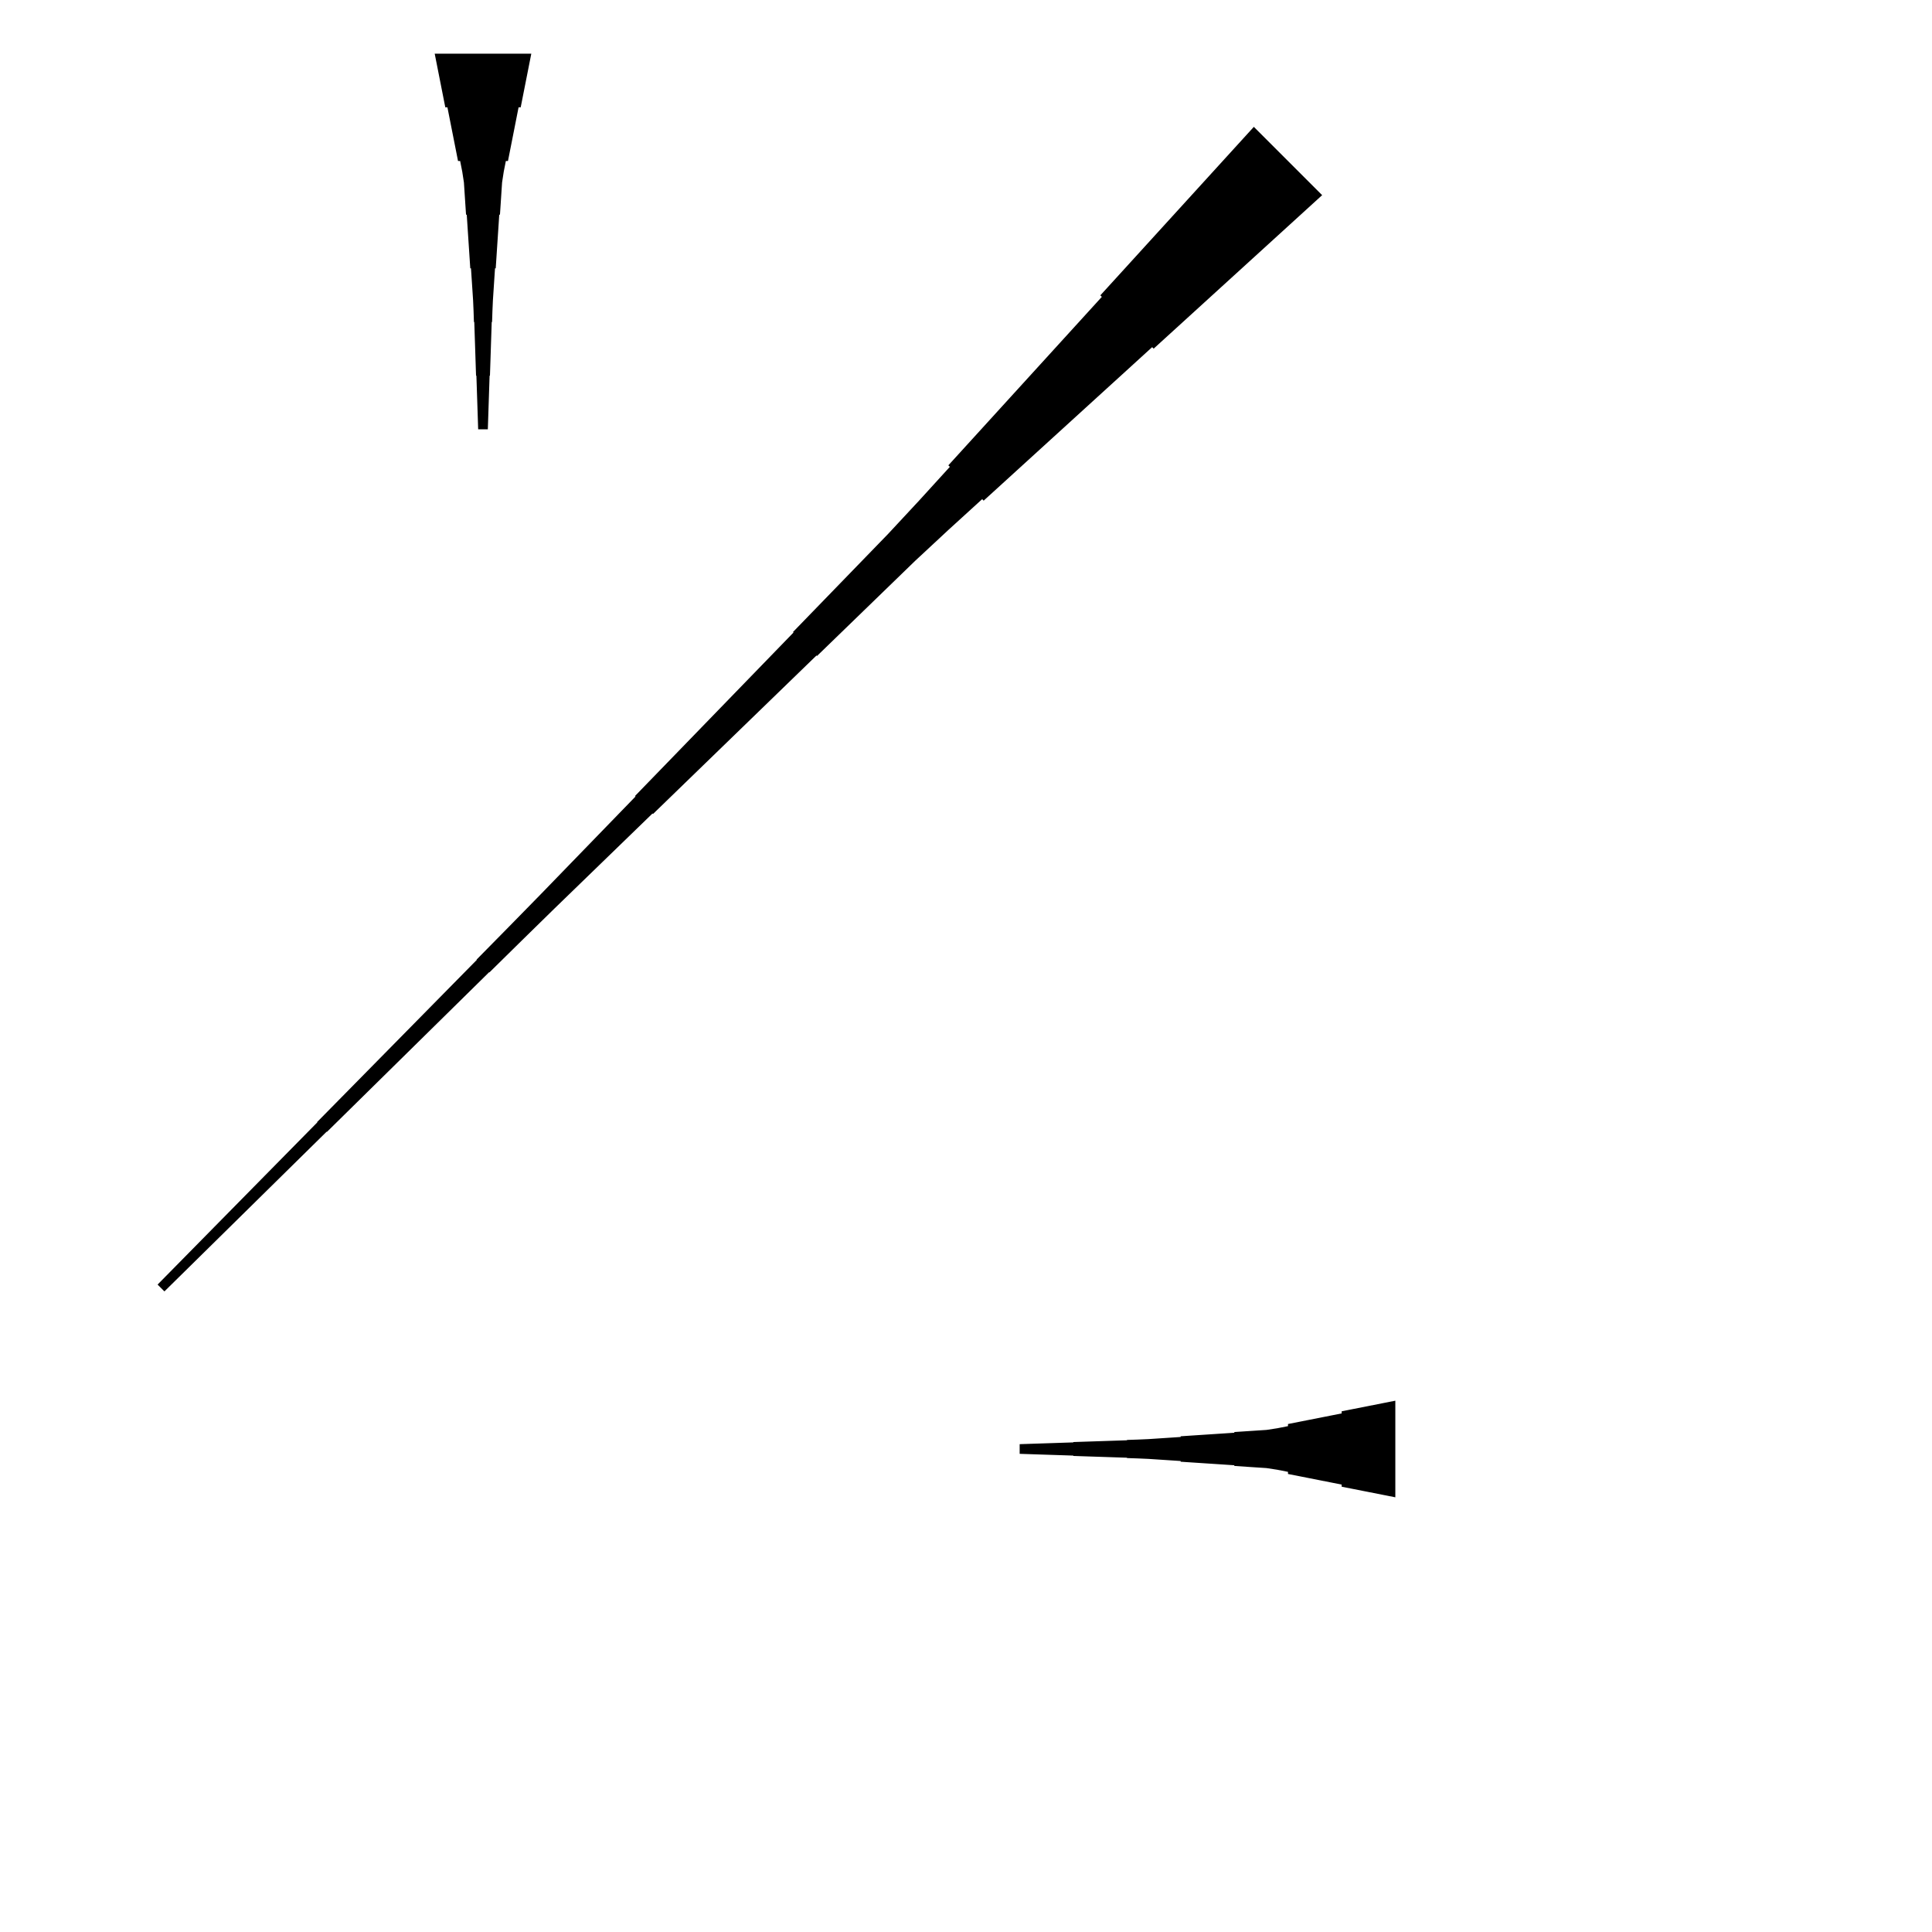 <?xml version="1.0" encoding="UTF-8"?>
<!-- Flat -->
<svg version="1.1" xmlns="http://www.w3.org/2000/svg" xmlns:xlink="http://www.w3.org/1999/xlink" width="283.465pt" height="283.465pt" viewBox="0 0 283.465 283.465">
<title>Untitled</title>
<polygon points="204.724 219.685 203.15 219.374 201.575 219.063 200 218.752 198.425 218.441 196.85 218.129 196.85 217.818 195.276 217.507 193.701 217.196 192.126 216.885 190.551 216.574 188.976 216.263 188.976 215.952 187.402 215.641 185.827 215.399 184.252 215.295 182.677 215.191 181.102 215.087 181.102 214.984 179.528 214.88 177.953 214.776 176.378 214.673 174.803 214.569 173.228 214.465 173.228 214.361 171.654 214.258 170.079 214.154 168.504 214.05 166.929 213.981 165.354 213.929 165.354 213.877 163.78 213.826 162.205 213.774 160.63 213.722 159.055 213.67 157.48 213.618 157.48 213.566 155.905 213.514 154.331 213.463 152.756 213.411 151.181 213.359 149.606 213.307 149.606 211.89 151.181 211.838 152.756 211.786 154.331 211.734 155.905 211.682 157.48 211.631 157.48 211.579 159.055 211.527 160.63 211.475 162.205 211.423 163.78 211.371 165.354 211.319 165.354 211.268 166.929 211.216 168.504 211.147 170.079 211.043 171.654 210.939 173.228 210.835 173.228 210.732 174.803 210.628 176.378 210.524 177.953 210.421 179.528 210.317 181.102 210.213 181.102 210.109 182.677 210.006 184.252 209.902 185.827 209.798 187.402 209.556 188.976 209.245 188.976 208.934 190.551 208.623 192.126 208.312 193.701 208.001 195.276 207.69 196.85 207.379 196.85 207.067 198.425 206.756 200 206.445 201.575 206.134 203.15 205.823 204.724 205.512" fill="rgba(0,0,0,1)" />
<polygon points="193.987 28.633 189.043 33.138 184.099 37.642 179.154 42.146 174.21 46.651 169.265 51.155 169.045 50.935 164.101 55.44 159.156 59.944 154.212 64.448 149.268 68.953 144.323 73.457 144.103 73.237 139.159 77.742 134.263 82.295 129.466 86.946 124.668 91.597 119.87 96.248 119.797 96.175 114.999 100.826 110.201 105.477 105.404 110.128 100.606 114.779 95.808 119.43 95.735 119.357 90.937 124.008 86.139 128.659 81.342 133.31 76.568 137.986 71.807 142.673 71.771 142.637 67.01 147.325 62.248 152.012 57.487 156.7 52.726 161.388 47.965 166.075 47.928 166.039 43.167 170.726 38.406 175.414 33.645 180.102 28.884 184.79 24.123 189.477 23.121 188.475 27.809 183.714 32.496 178.953 37.184 174.192 41.872 169.431 46.56 164.67 46.523 164.633 51.211 159.872 55.898 155.111 60.586 150.35 65.274 145.589 69.962 140.828 69.925 140.791 74.613 136.03 79.288 131.257 83.939 126.459 88.591 121.661 93.242 116.864 93.168 116.79 97.819 111.993 102.47 107.195 107.121 102.397 111.772 97.599 116.424 92.802 116.35 92.728 121.001 87.93 125.652 83.133 130.304 78.335 134.857 73.439 139.361 68.495 139.141 68.275 143.646 63.331 148.15 58.386 152.655 53.442 157.159 48.498 161.663 43.553 161.443 43.333 165.948 38.389 170.452 33.444 174.957 28.5 179.461 23.555 183.965 18.611" fill="rgba(0,0,0,1)" />
<polygon points="77.953 7.874 77.642 9.449 77.331 11.024 77.019 12.598 76.708 14.173 76.397 15.748 76.086 15.748 75.775 17.323 75.464 18.898 75.153 20.472 74.842 22.047 74.53 23.622 74.219 23.622 73.908 25.197 73.666 26.772 73.562 28.346 73.459 29.921 73.355 31.496 73.251 31.496 73.148 33.071 73.044 34.646 72.94 36.221 72.837 37.795 72.733 39.37 72.629 39.37 72.525 40.945 72.422 42.52 72.318 44.094 72.249 45.669 72.197 47.244 72.145 47.244 72.093 48.819 72.041 50.394 71.99 51.968 71.938 53.543 71.886 55.118 71.834 55.118 71.782 56.693 71.73 58.268 71.678 59.843 71.627 61.417 71.575 62.992 70.157 62.992 70.106 61.417 70.054 59.843 70.002 58.268 69.95 56.693 69.898 55.118 69.846 55.118 69.794 53.543 69.743 51.968 69.691 50.394 69.639 48.819 69.587 47.244 69.535 47.244 69.483 45.669 69.414 44.094 69.311 42.52 69.207 40.945 69.103 39.37 68.999 39.37 68.896 37.795 68.792 36.221 68.688 34.646 68.585 33.071 68.481 31.496 68.377 31.496 68.273 29.921 68.17 28.346 68.066 26.772 67.824 25.197 67.513 23.622 67.202 23.622 66.891 22.047 66.58 20.472 66.269 18.898 65.957 17.323 65.646 15.748 65.335 15.748 65.024 14.173 64.713 12.598 64.402 11.024 64.091 9.449 63.779 7.874" fill="rgba(0,0,0,1)" />
</svg>